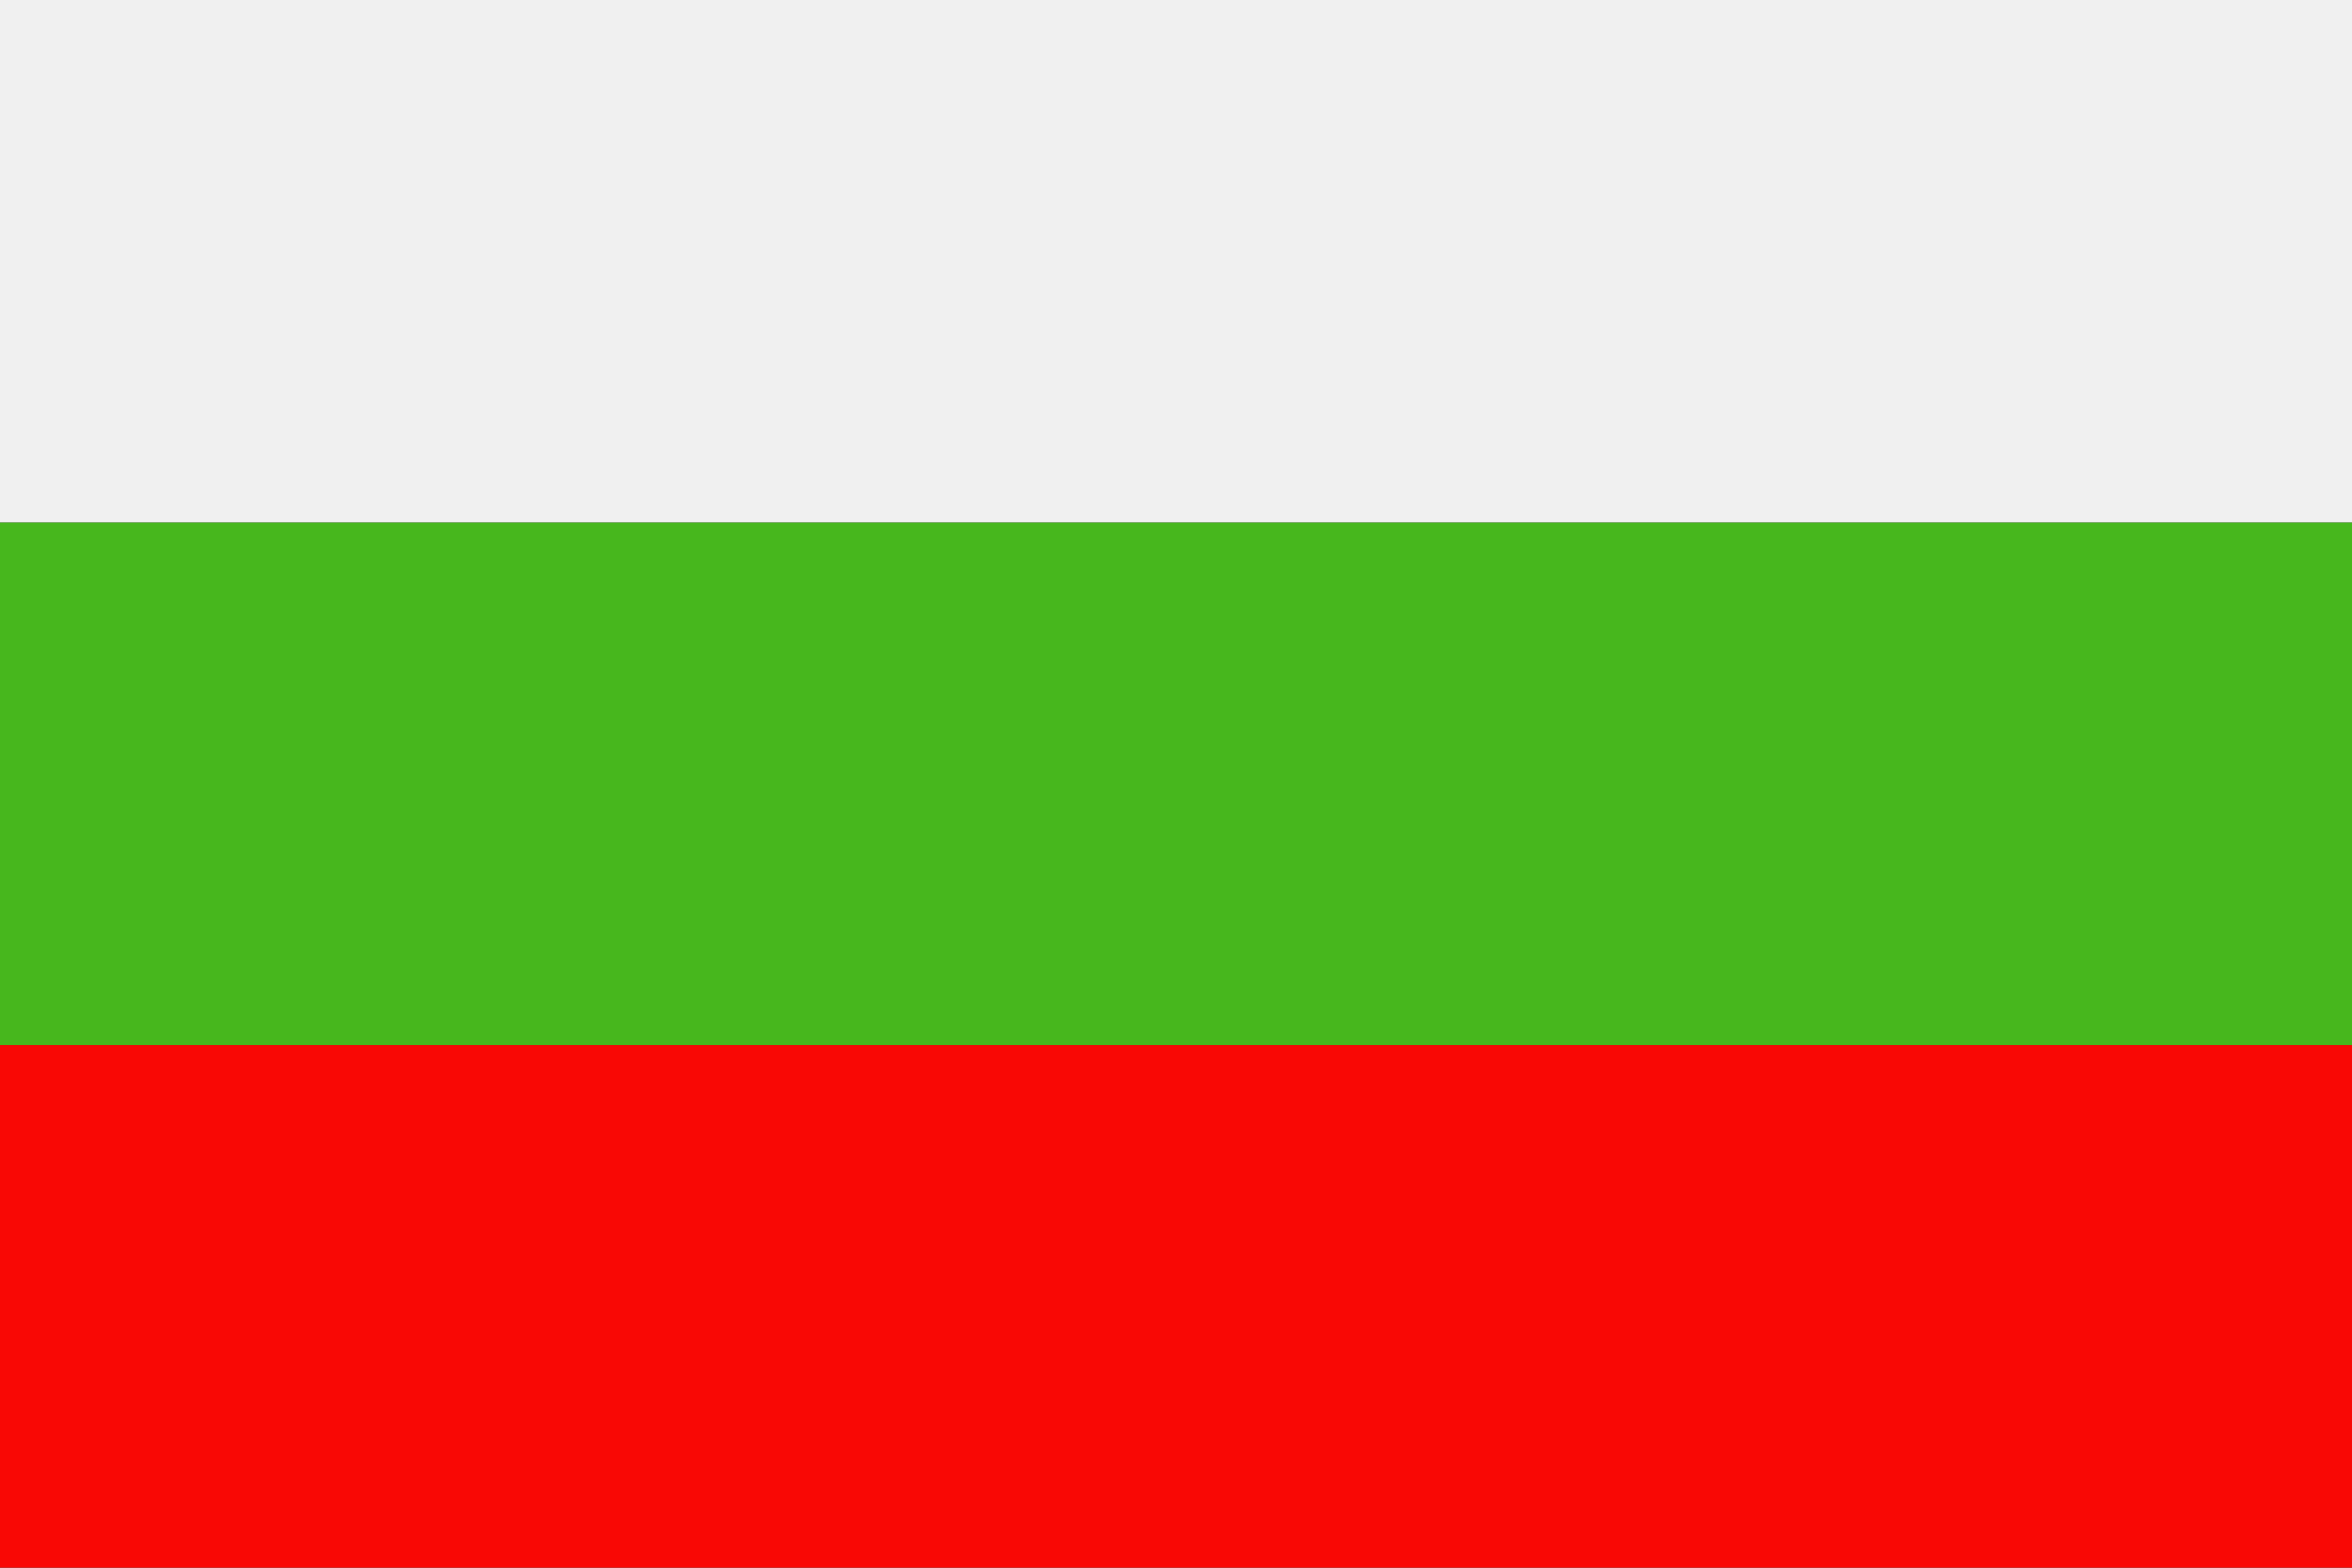 <svg xmlns="http://www.w3.org/2000/svg" width="30" height="20" viewBox="0 0 30 20">
  <rect x="0" y="0" width="30" height="20" fill="#333333" stroke="none"/>
  <g id="bul" transform="translate(67.772 -2030.767)">
    <rect id="Rectangle_1521" data-name="Rectangle 1521" width="30" height="6.667" transform="translate(-67.772 2030.767)" fill="#f0f0f0"/>
    <rect id="Rectangle_1522" data-name="Rectangle 1522" width="30" height="6.667" transform="translate(-67.772 2037.434)" fill="#47b71d"/>
    <rect id="Rectangle_1523" data-name="Rectangle 1523" width="30" height="6.667" transform="translate(-67.772 2044.1)" fill="#f90805"/>
  </g>
</svg>

